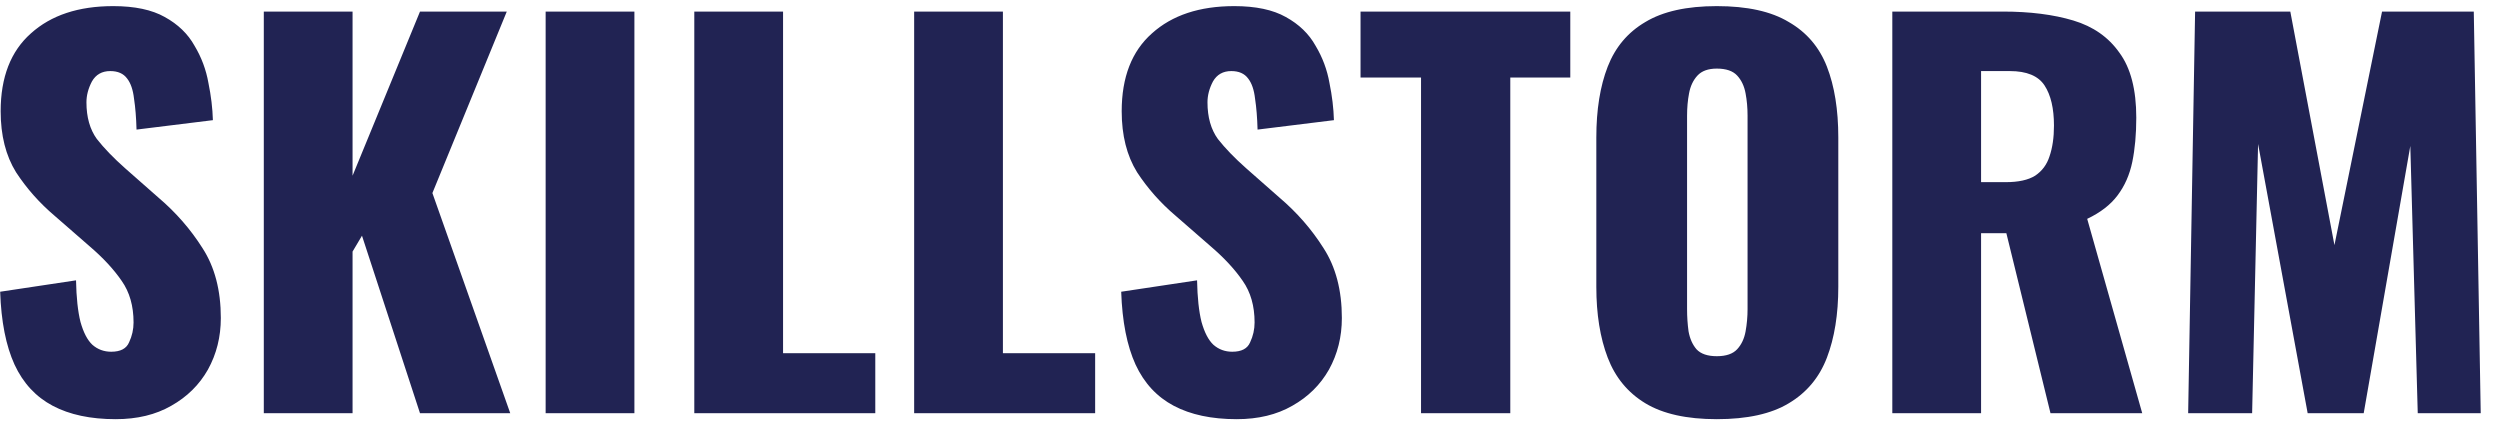 <svg width="121" height="21" viewBox="0 0 121 21" fill="none" xmlns="http://www.w3.org/2000/svg">
<path d="M5.6 20.288C4.384 20.288 3.368 20.072 2.552 19.64C1.736 19.208 1.12 18.544 0.704 17.648C0.288 16.736 0.056 15.56 0.008 14.12L3.68 13.568C3.696 14.4 3.768 15.072 3.896 15.584C4.04 16.096 4.232 16.464 4.472 16.688C4.728 16.912 5.032 17.024 5.384 17.024C5.832 17.024 6.12 16.872 6.248 16.568C6.392 16.264 6.464 15.944 6.464 15.608C6.464 14.808 6.272 14.136 5.888 13.592C5.504 13.032 4.984 12.472 4.328 11.912L2.648 10.448C1.912 9.824 1.288 9.12 0.776 8.336C0.28 7.536 0.032 6.552 0.032 5.384C0.032 3.736 0.52 2.48 1.496 1.616C2.472 0.736 3.8 0.296 5.48 0.296C6.52 0.296 7.352 0.472 7.976 0.824C8.616 1.176 9.096 1.64 9.416 2.216C9.752 2.776 9.976 3.376 10.088 4.016C10.216 4.64 10.288 5.24 10.304 5.816L6.608 6.272C6.592 5.696 6.552 5.2 6.488 4.784C6.44 4.352 6.328 4.024 6.152 3.8C5.976 3.56 5.704 3.44 5.336 3.44C4.936 3.44 4.64 3.608 4.448 3.944C4.272 4.28 4.184 4.616 4.184 4.952C4.184 5.672 4.352 6.264 4.688 6.728C5.04 7.176 5.496 7.648 6.056 8.144L7.664 9.56C8.512 10.28 9.224 11.096 9.8 12.008C10.392 12.92 10.688 14.048 10.688 15.392C10.688 16.304 10.48 17.136 10.064 17.888C9.648 18.624 9.056 19.208 8.288 19.64C7.536 20.072 6.64 20.288 5.6 20.288ZM12.768 20V0.56H17.064V8.504L20.328 0.56H24.528L20.928 9.344L24.696 20H20.328L17.52 11.408L17.064 12.176V20H12.768ZM26.409 20V0.56H30.705V20H26.409ZM33.604 20V0.56H37.9V17.096H42.364V20H33.604ZM44.245 20V0.56H48.541V17.096H53.005V20H44.245ZM59.858 20.288C58.642 20.288 57.626 20.072 56.81 19.64C55.994 19.208 55.378 18.544 54.962 17.648C54.546 16.736 54.314 15.56 54.266 14.12L57.938 13.568C57.954 14.4 58.026 15.072 58.154 15.584C58.298 16.096 58.49 16.464 58.73 16.688C58.986 16.912 59.29 17.024 59.642 17.024C60.09 17.024 60.378 16.872 60.506 16.568C60.65 16.264 60.722 15.944 60.722 15.608C60.722 14.808 60.53 14.136 60.146 13.592C59.762 13.032 59.242 12.472 58.586 11.912L56.906 10.448C56.17 9.824 55.546 9.12 55.034 8.336C54.538 7.536 54.29 6.552 54.29 5.384C54.29 3.736 54.778 2.48 55.754 1.616C56.73 0.736 58.058 0.296 59.738 0.296C60.778 0.296 61.61 0.472 62.234 0.824C62.874 1.176 63.354 1.64 63.674 2.216C64.01 2.776 64.234 3.376 64.346 4.016C64.474 4.64 64.546 5.24 64.562 5.816L60.866 6.272C60.85 5.696 60.81 5.2 60.746 4.784C60.698 4.352 60.586 4.024 60.41 3.8C60.234 3.56 59.962 3.44 59.594 3.44C59.194 3.44 58.898 3.608 58.706 3.944C58.53 4.28 58.442 4.616 58.442 4.952C58.442 5.672 58.61 6.264 58.946 6.728C59.298 7.176 59.754 7.648 60.314 8.144L61.922 9.56C62.77 10.28 63.482 11.096 64.058 12.008C64.65 12.92 64.946 14.048 64.946 15.392C64.946 16.304 64.738 17.136 64.322 17.888C63.906 18.624 63.314 19.208 62.546 19.64C61.794 20.072 60.898 20.288 59.858 20.288ZM68.778 20V3.752H65.85V0.56H76.002V3.752H73.098V20H68.778ZM83.094 20.288C81.638 20.288 80.486 20.032 79.638 19.52C78.79 19.008 78.182 18.272 77.814 17.312C77.446 16.352 77.262 15.208 77.262 13.88V6.656C77.262 5.312 77.446 4.168 77.814 3.224C78.182 2.28 78.79 1.56 79.638 1.064C80.486 0.552 81.638 0.296 83.094 0.296C84.566 0.296 85.726 0.552 86.574 1.064C87.438 1.56 88.054 2.28 88.422 3.224C88.79 4.168 88.974 5.312 88.974 6.656V13.88C88.974 15.208 88.79 16.352 88.422 17.312C88.054 18.272 87.438 19.008 86.574 19.52C85.726 20.032 84.566 20.288 83.094 20.288ZM83.094 17.24C83.542 17.24 83.87 17.128 84.078 16.904C84.286 16.68 84.422 16.392 84.486 16.04C84.55 15.688 84.582 15.328 84.582 14.96V5.6C84.582 5.216 84.55 4.856 84.486 4.52C84.422 4.168 84.286 3.88 84.078 3.656C83.87 3.432 83.542 3.32 83.094 3.32C82.678 3.32 82.366 3.432 82.158 3.656C81.95 3.88 81.814 4.168 81.75 4.52C81.686 4.856 81.654 5.216 81.654 5.6V14.96C81.654 15.328 81.678 15.688 81.726 16.04C81.79 16.392 81.918 16.68 82.11 16.904C82.318 17.128 82.646 17.24 83.094 17.24ZM91.588 20V0.56H96.94C98.252 0.56 99.388 0.704 100.348 0.992C101.308 1.28 102.052 1.8 102.58 2.552C103.124 3.288 103.396 4.336 103.396 5.696C103.396 6.496 103.332 7.208 103.204 7.832C103.076 8.456 102.836 9 102.484 9.464C102.148 9.912 101.66 10.288 101.02 10.592L103.684 20H99.244L97.108 11.288H95.884V20H91.588ZM95.884 8.816H97.084C97.692 8.816 98.164 8.712 98.5 8.504C98.836 8.28 99.068 7.968 99.196 7.568C99.34 7.152 99.412 6.656 99.412 6.08C99.412 5.248 99.26 4.6 98.956 4.136C98.652 3.672 98.092 3.44 97.276 3.44H95.884V8.816ZM105.907 20L106.243 0.56H110.851L112.987 11.864L115.291 0.56H119.731L120.067 20H117.019L116.659 7.064L114.403 20H111.691L109.291 6.968L109.003 20H105.907Z" fill="#212353"/>
</svg>
